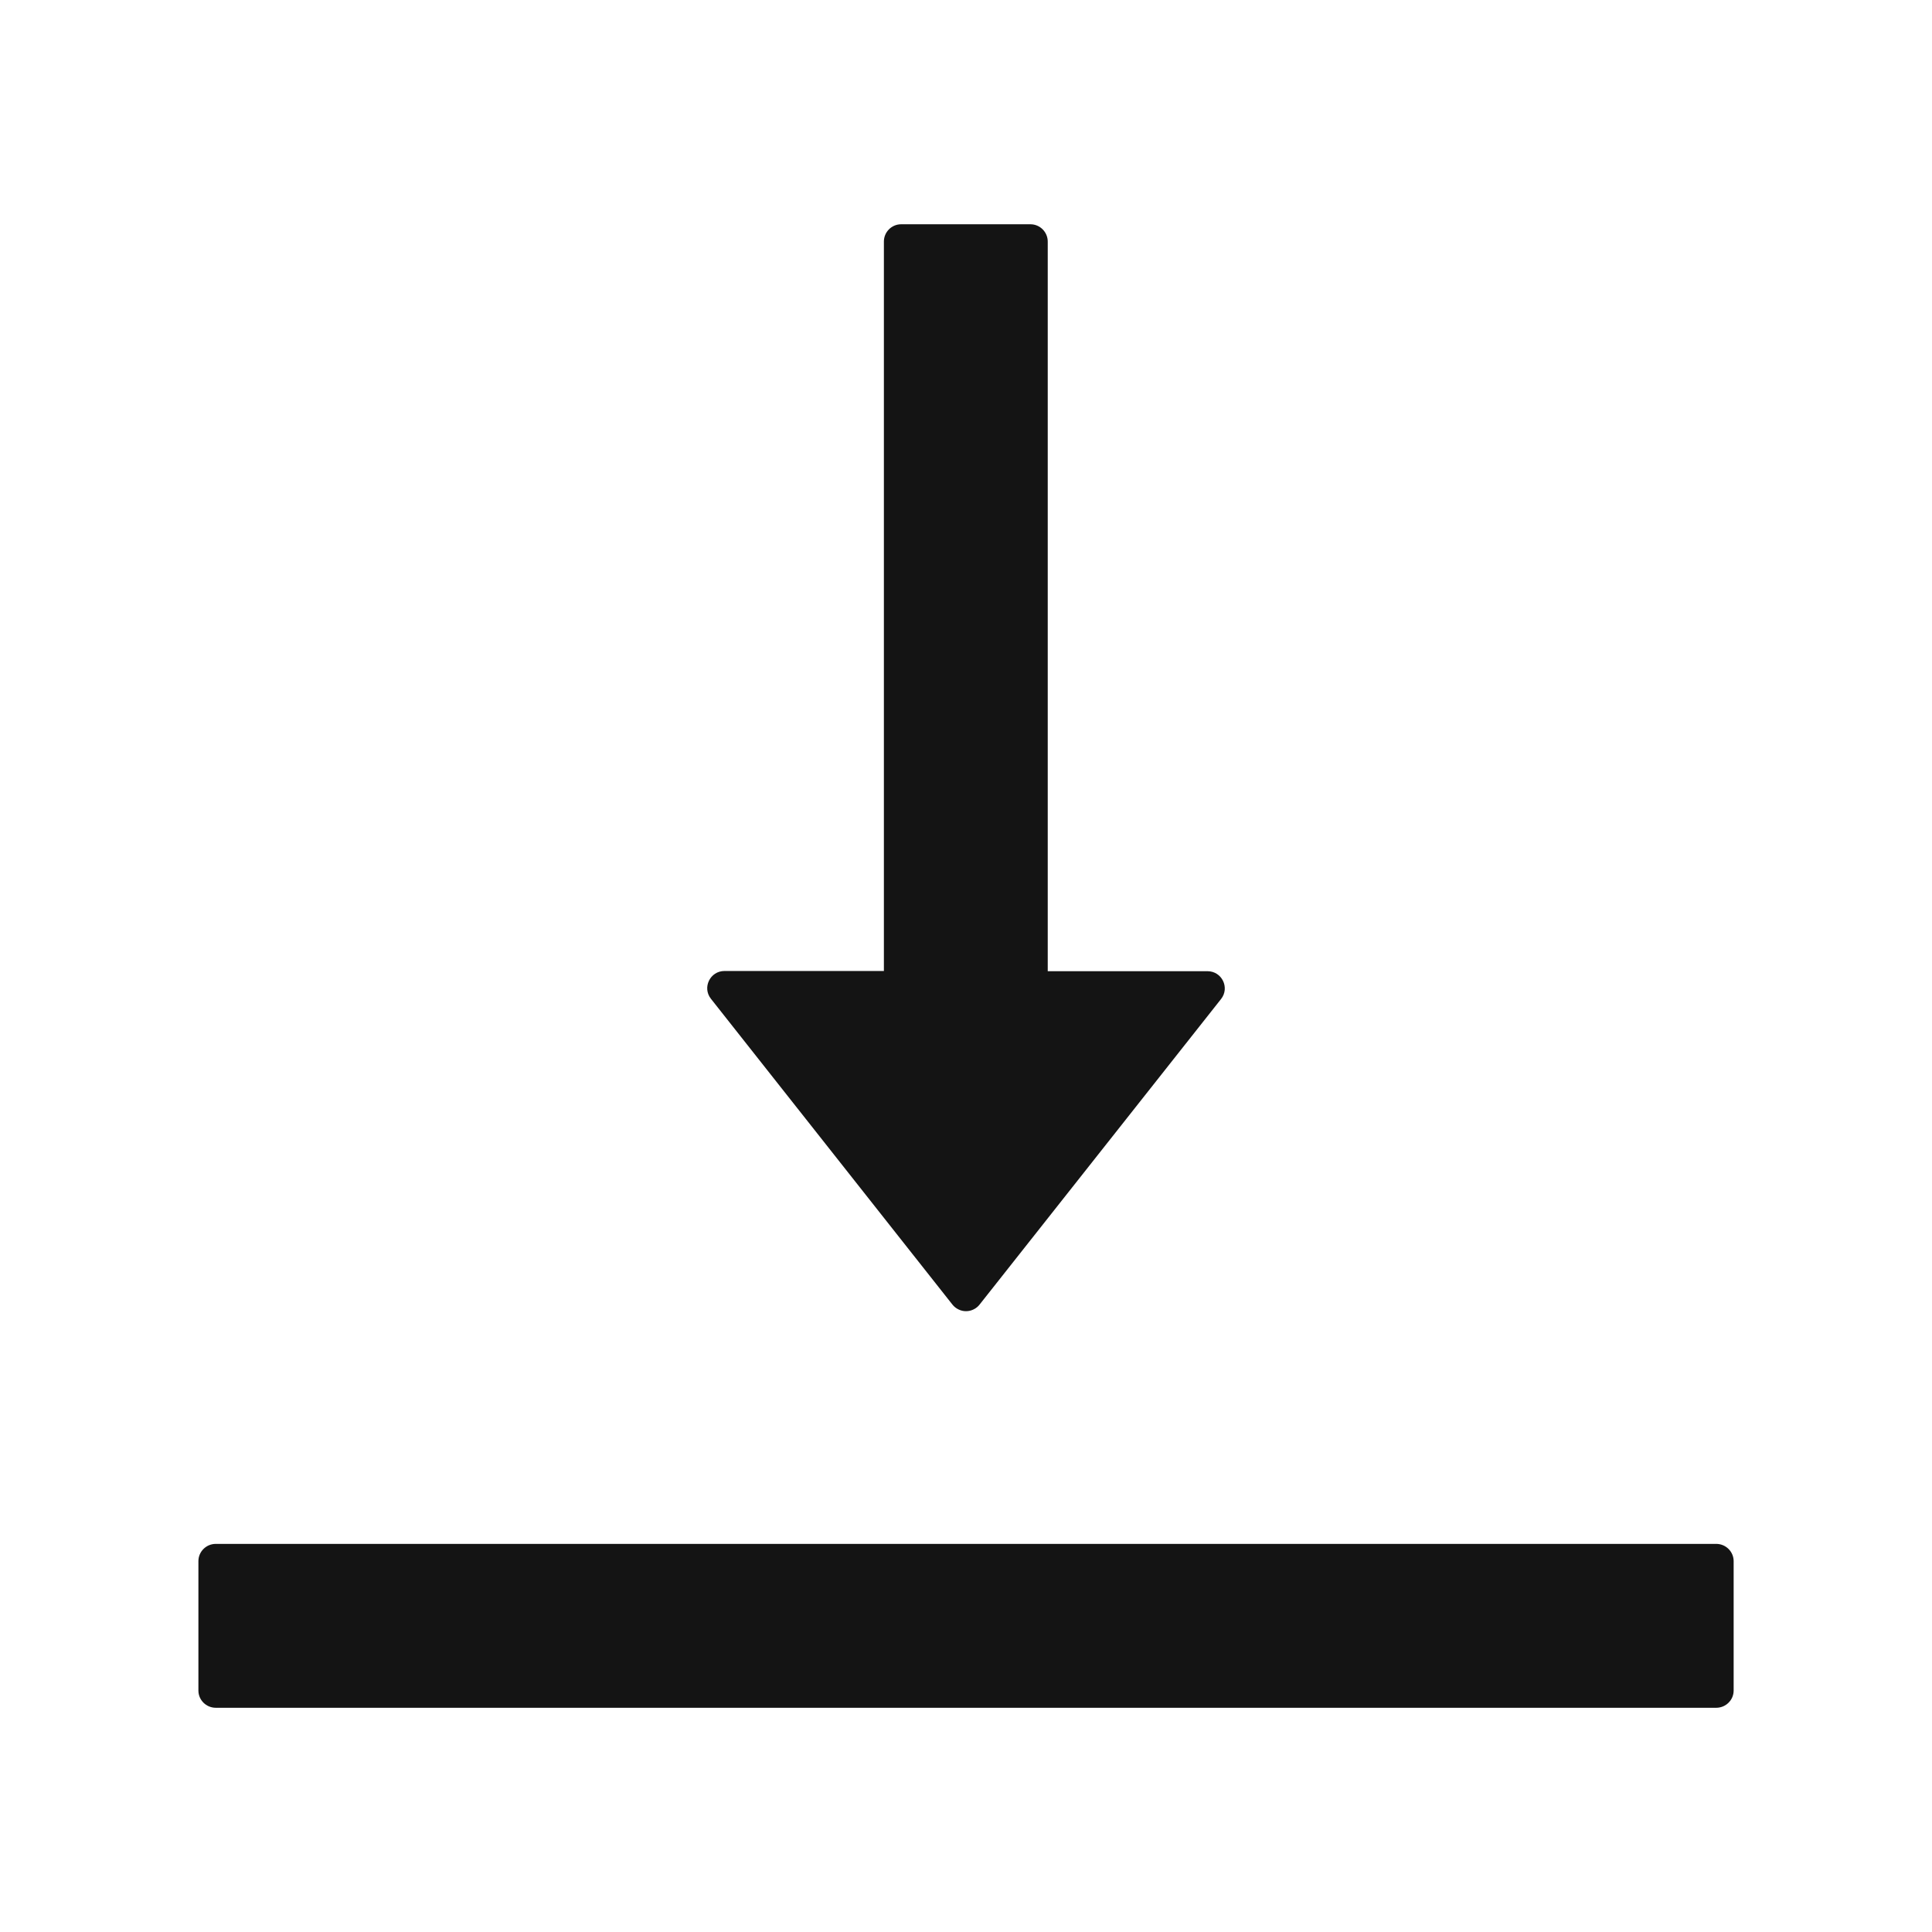 <svg width="36" height="36" viewBox="0 0 36 36" fill="none" xmlns="http://www.w3.org/2000/svg">
<path d="M31.979 28.768H4.022C3.841 28.768 3.697 28.913 3.697 29.09V31.501C3.697 31.677 3.841 31.822 4.022 31.822H31.979C32.159 31.822 32.304 31.677 32.304 31.501V29.09C32.304 28.913 32.159 28.768 31.979 28.768ZM17.747 24.309C17.777 24.347 17.816 24.378 17.86 24.399C17.903 24.421 17.952 24.432 18 24.432C18.049 24.432 18.097 24.421 18.141 24.399C18.185 24.378 18.223 24.347 18.253 24.309L22.753 18.615C22.918 18.406 22.77 18.097 22.5 18.097H19.523V4.501C19.523 4.324 19.378 4.179 19.202 4.179H16.791C16.614 4.179 16.47 4.324 16.47 4.501V18.093H13.5C13.231 18.093 13.082 18.402 13.247 18.611L17.747 24.309Z" fill="#141414"/>
</svg>
